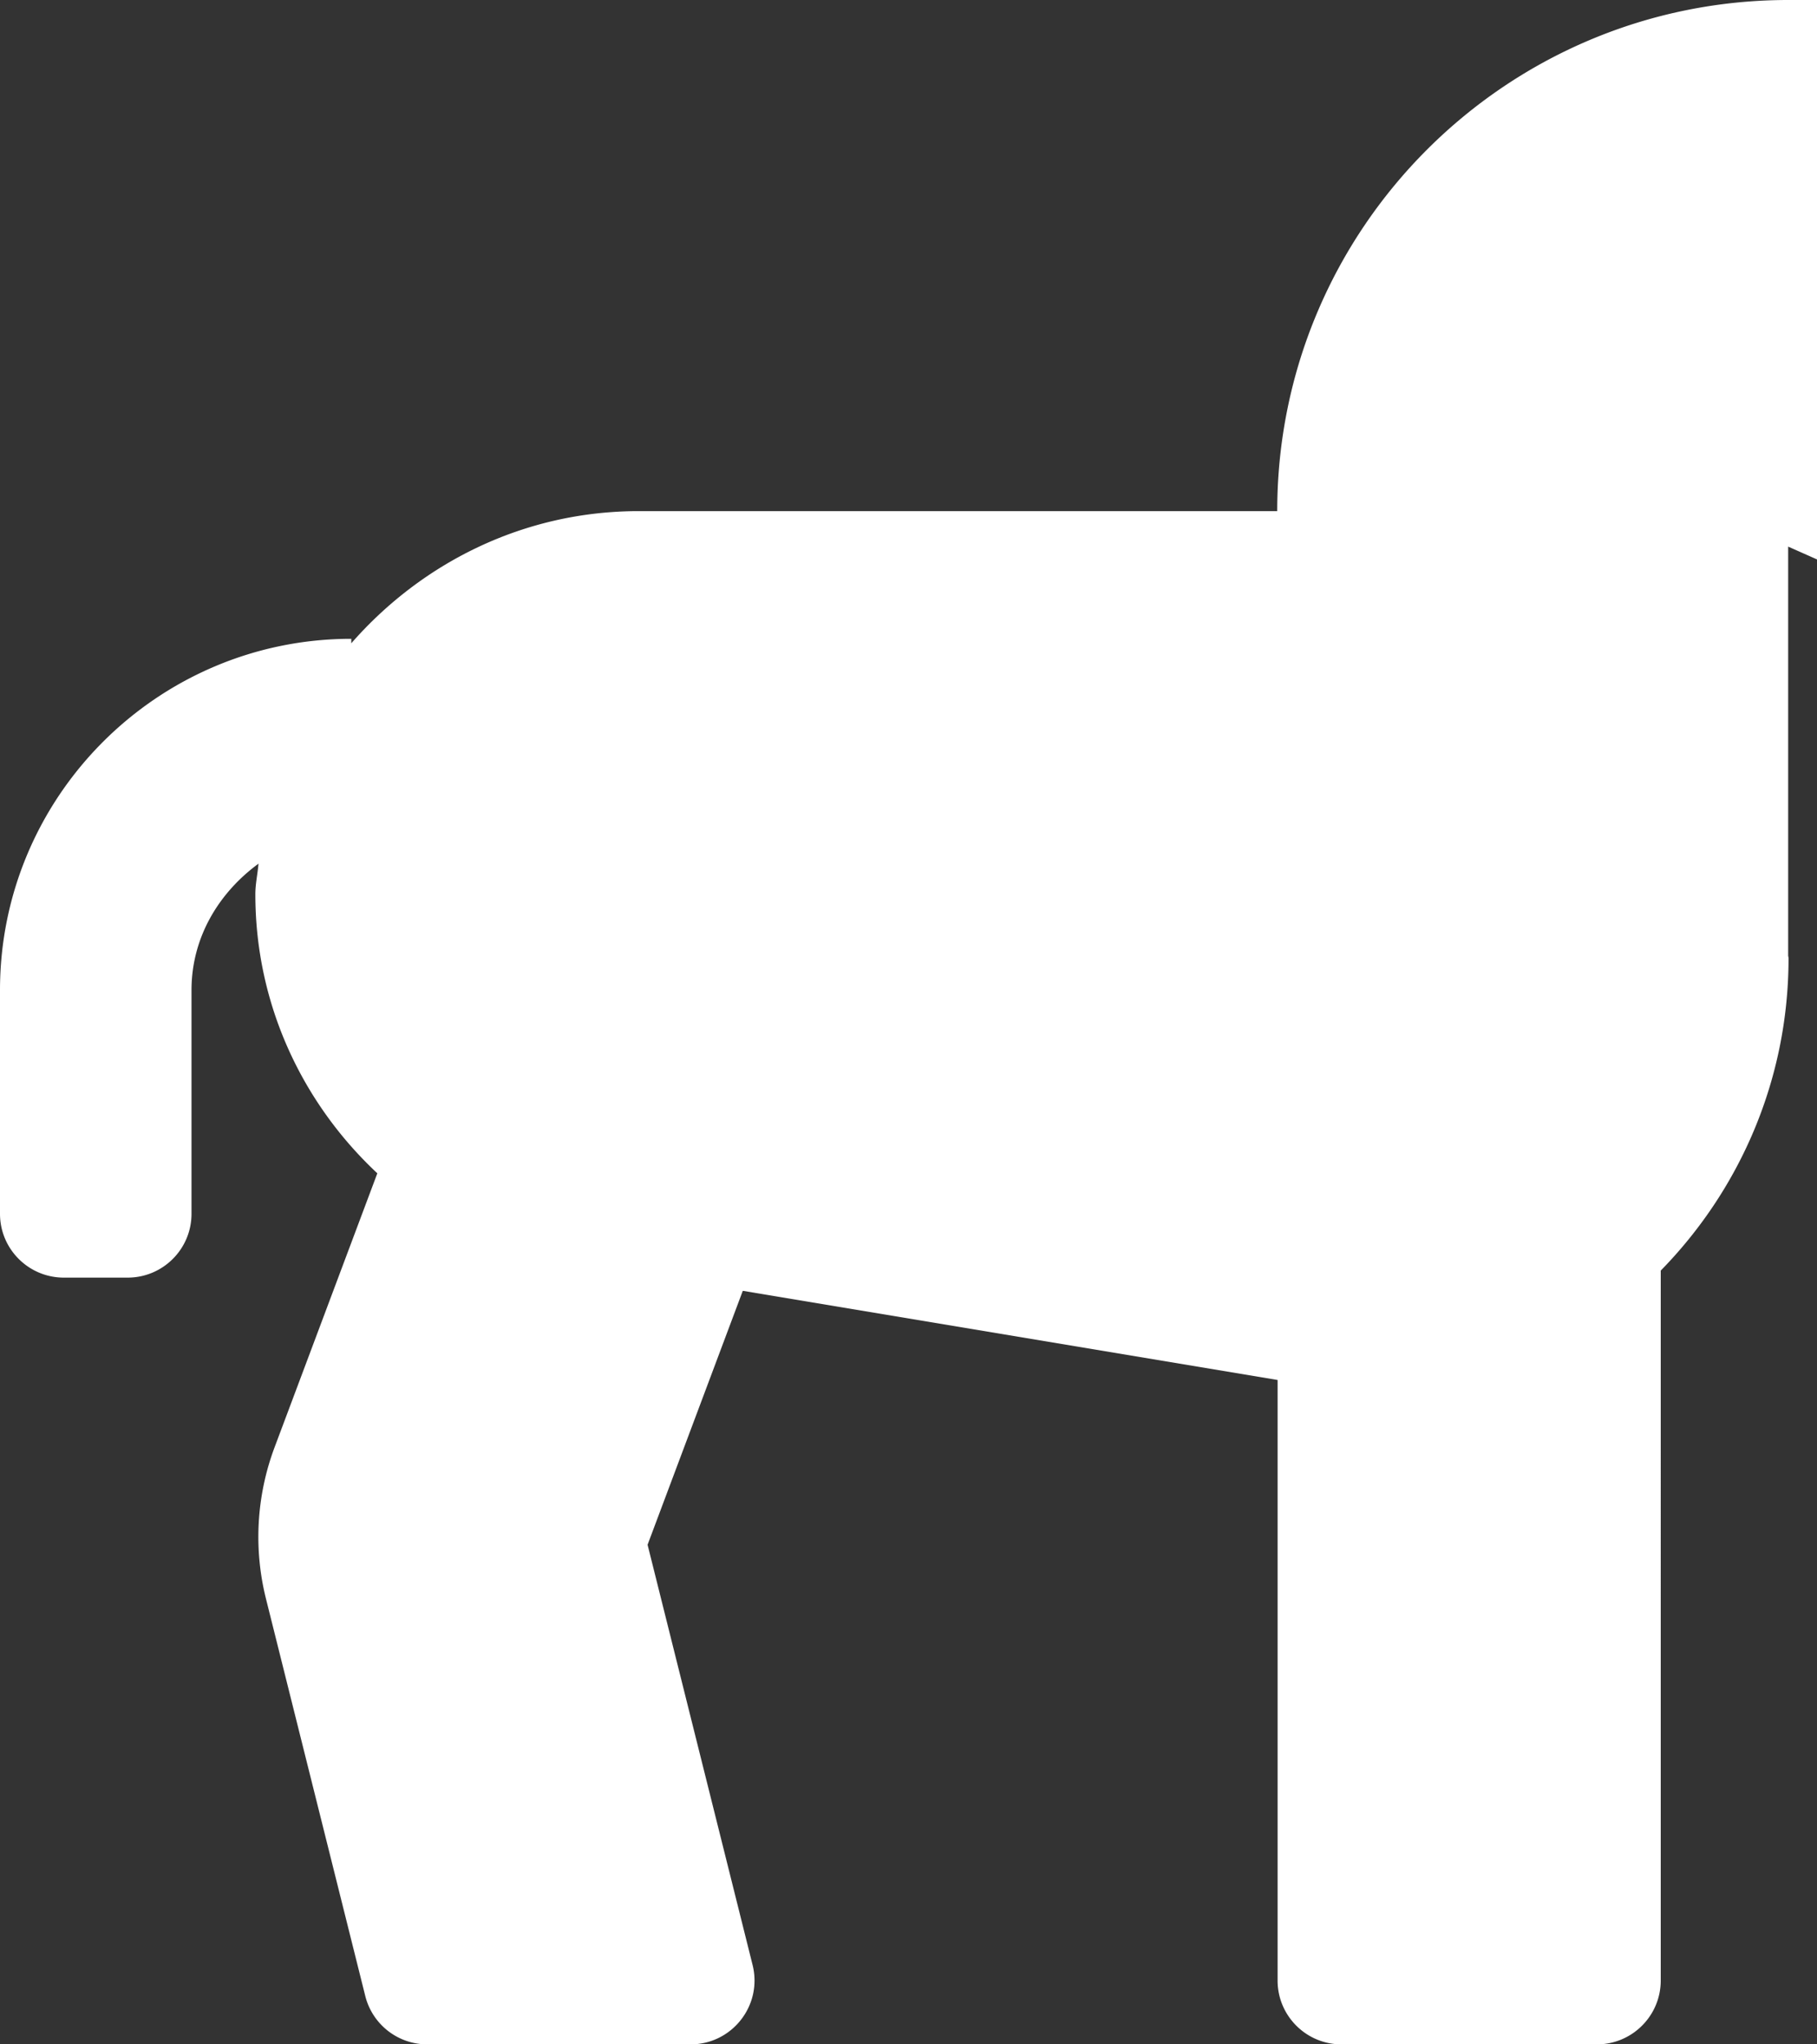 <svg version="1.1" xmlns="http://www.w3.org/2000/svg" xlink="http://www.w3.org/1999/xlink" x="0px" y="0px" width="15px" height="16.875px" viewBox="0 0 15 16.875" style="enable-background:new 0 0 15 15;" space="preserve">
    <rect x="0" y="0" width="15" height="16.875" fill="#333333" stroke="none"/>
    <path d="M18.982,2.525c-0,-0.268,-0.1,-0.523,-0.283,-0.719c-0.125,-0.133,-0.283,-0.301,-0.451,-0.478c0.365,-0.225,0.643,-0.576,0.731,-1.011C19.012,0.154,18.884,0,18.717,0H14.763c-2.33,0,-4.219,1.889,-4.219,4.219H5.273c-0.951,0,-1.793,0.428,-2.373,1.091V5.273c-1.599,0,-2.9,1.301,-2.9,2.9v1.846c0,0.291,0.236,0.527,0.527,0.527h0.527c0.291,0,0.527,-0.236,0.527,-0.527v-1.846c0,-0.436,0.226,-0.804,0.553,-1.044c-0.007,0.085,-0.026,0.166,-0.026,0.253c0,0.911,0.39,1.726,1.007,2.303l-0.848,2.261a2.108,2.108,0,0,0,-0.071,1.252l0.819,3.276A0.527,0.527,0,0,0,3.527,16.875h2.174c0.343,0,0.595,-0.322,0.512,-0.655l-0.867,-3.469l0.786,-2.096L10.547,11.391V16.348c0,0.291,0.236,0.527,0.527,0.527h2.109c0.291,0,0.527,-0.236,0.527,-0.527V10.488c0.651,-0.665,1.055,-1.574,1.055,-2.578c0,-0.007,-0.002,-0.014,-0.003,-0.021V4.512l0.527,0.234l0.623,1.243c0.246,0.49,0.826,0.71,1.335,0.507l1.073,-0.429a1.055,1.055,0,0,0,0.663,-0.98l-0.002,-2.561zm-2.109,0.639c-0.291,0,-0.527,-0.236,-0.527,-0.527s0.236,-0.527,0.527,-0.527s0.527,0.236,0.527,0.527s-0.236,0.527,-0.527,0.527z" fill="#FFFFFF"/>
    </svg>
